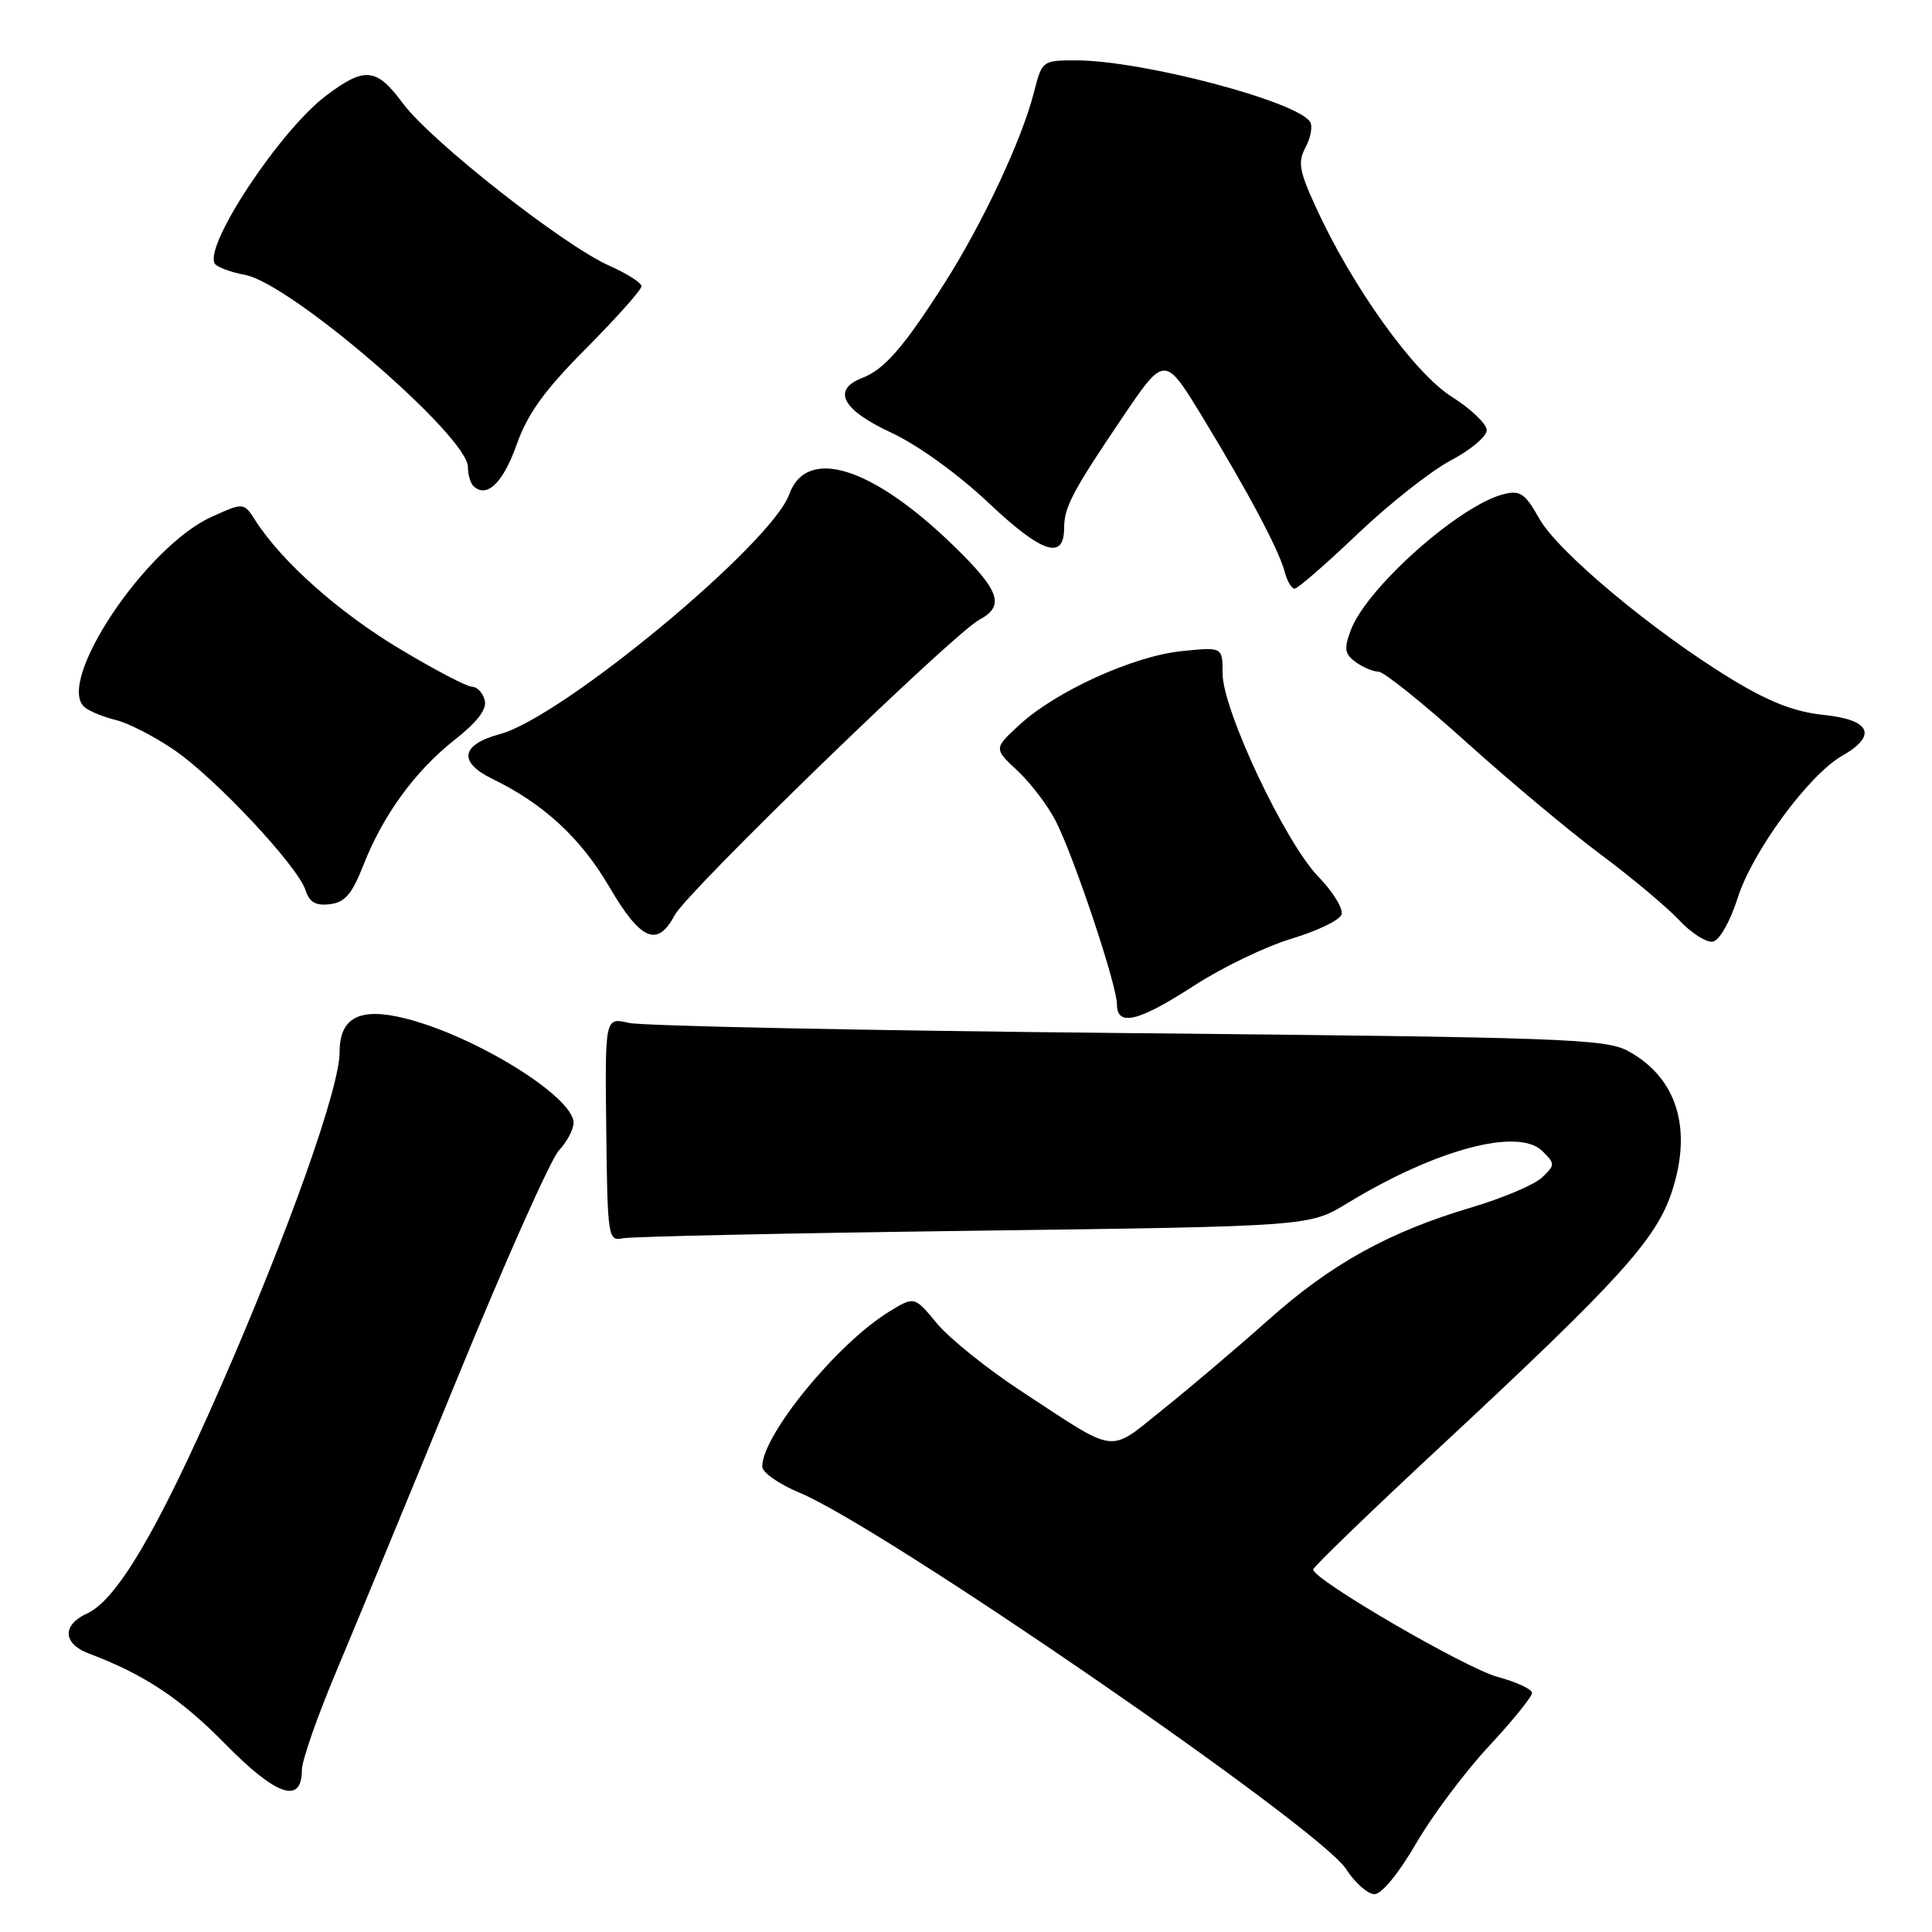 <?xml version="1.0" encoding="UTF-8" standalone="no"?>
<!DOCTYPE svg PUBLIC "-//W3C//DTD SVG 1.1//EN" "http://www.w3.org/Graphics/SVG/1.1/DTD/svg11.dtd" >
<svg xmlns="http://www.w3.org/2000/svg" xmlns:xlink="http://www.w3.org/1999/xlink" version="1.1" viewBox="0 0 256 256">
 <g >
 <path fill="currentColor"
d=" M 187.62 244.30 C 189.75 240.62 194.09 234.82 197.25 231.42 C 200.41 228.03 203.00 224.83 203.00 224.33 C 203.00 223.83 200.95 222.87 198.45 222.20 C 194.22 221.07 174.00 209.30 174.00 207.97 C 174.00 207.64 181.67 200.24 191.05 191.51 C 214.48 169.71 219.42 164.27 221.51 157.97 C 224.30 149.56 222.22 142.81 215.74 139.27 C 212.77 137.65 207.20 137.45 149.50 136.89 C 114.85 136.56 85.07 135.95 83.33 135.54 C 80.16 134.80 80.16 134.80 80.33 149.65 C 80.49 163.93 80.58 164.48 82.50 164.08 C 83.60 163.85 104.52 163.40 129.00 163.08 C 173.50 162.50 173.50 162.50 178.50 159.45 C 190.25 152.29 201.22 149.36 204.39 152.54 C 206.07 154.21 206.07 154.37 204.33 156.02 C 203.32 156.98 199.14 158.75 195.04 159.97 C 184.01 163.24 176.40 167.46 168.00 174.95 C 163.88 178.62 157.61 183.94 154.08 186.76 C 146.75 192.63 148.26 192.82 135.30 184.32 C 130.78 181.36 125.76 177.31 124.13 175.34 C 121.16 171.74 121.16 171.74 117.74 173.85 C 110.88 178.09 101.00 190.17 101.00 194.32 C 101.00 195.10 103.20 196.65 105.90 197.77 C 117.01 202.39 174.80 242.17 178.34 247.63 C 179.53 249.47 181.23 250.98 182.12 250.99 C 183.07 250.99 185.34 248.23 187.62 244.30 Z  M 40.00 234.53 C 40.00 233.30 42.06 227.39 44.59 221.40 C 47.11 215.40 54.34 197.90 60.65 182.50 C 66.96 167.10 72.99 153.57 74.06 152.44 C 75.13 151.30 76.00 149.65 76.00 148.77 C 76.00 145.34 63.02 137.29 53.72 134.95 C 47.67 133.43 45.00 134.80 45.00 139.42 C 45.00 144.19 38.19 163.33 29.18 183.89 C 20.83 202.93 15.47 212.01 11.51 213.81 C 8.21 215.32 8.32 217.79 11.75 219.09 C 19.12 221.87 23.93 225.06 29.87 231.11 C 36.63 237.99 40.00 239.13 40.00 234.53 Z  M 158.24 130.59 C 161.95 128.19 167.74 125.40 171.11 124.39 C 174.48 123.38 177.47 121.95 177.75 121.20 C 178.04 120.46 176.66 118.20 174.70 116.18 C 170.27 111.61 162.00 94.06 162.00 89.24 C 162.00 85.72 162.00 85.72 156.56 86.28 C 150.15 86.94 139.91 91.60 135.09 96.04 C 131.67 99.19 131.67 99.19 134.85 102.15 C 136.59 103.79 138.87 106.78 139.90 108.81 C 142.34 113.61 148.00 130.55 148.00 133.06 C 148.00 136.08 150.82 135.40 158.24 130.59 Z  M 230.25 118.99 C 232.20 112.83 239.68 102.66 244.09 100.15 C 248.81 97.46 247.87 95.37 241.66 94.73 C 237.79 94.33 234.43 93.02 229.41 89.97 C 219.07 83.67 206.44 73.13 203.97 68.73 C 202.08 65.37 201.43 64.93 199.24 65.48 C 193.40 66.94 181.10 77.88 179.00 83.47 C 178.06 85.97 178.16 86.64 179.63 87.72 C 180.59 88.42 181.96 89.00 182.66 89.00 C 183.36 89.00 188.58 93.19 194.25 98.30 C 199.93 103.42 207.93 110.11 212.03 113.17 C 216.14 116.23 220.84 120.16 222.47 121.90 C 224.10 123.64 226.12 124.93 226.97 124.77 C 227.84 124.61 229.25 122.12 230.25 118.99 Z  M 89.41 121.25 C 91.06 118.14 126.29 83.98 129.75 82.13 C 133.17 80.30 132.51 78.32 126.50 72.45 C 115.64 61.85 106.90 59.08 104.58 65.50 C 102.20 72.10 74.51 95.05 66.25 97.27 C 61.06 98.67 60.67 100.98 65.25 103.21 C 72.01 106.49 76.94 111.04 80.69 117.44 C 84.90 124.64 87.10 125.60 89.41 121.25 Z  M 48.15 114.64 C 50.76 107.99 55.00 102.16 60.26 98.02 C 63.28 95.64 64.54 93.97 64.23 92.77 C 63.97 91.79 63.22 91.00 62.55 91.00 C 61.88 91.00 57.54 88.73 52.92 85.95 C 44.92 81.16 37.36 74.44 33.88 69.03 C 32.30 66.56 32.30 66.56 28.07 68.47 C 19.25 72.44 7.21 90.56 11.26 93.75 C 11.94 94.28 13.79 95.03 15.36 95.41 C 16.93 95.78 20.36 97.53 22.97 99.30 C 28.39 102.94 39.47 114.76 40.49 117.97 C 40.99 119.55 41.84 120.04 43.71 119.81 C 45.71 119.57 46.65 118.47 48.15 114.64 Z  M 179.89 70.75 C 184.07 66.76 189.64 62.38 192.25 61.00 C 194.86 59.63 197.00 57.83 197.00 57.00 C 197.00 56.18 194.91 54.18 192.36 52.57 C 187.36 49.41 179.17 37.99 174.35 27.44 C 172.14 22.63 171.95 21.47 173.00 19.50 C 173.68 18.23 173.95 16.73 173.60 16.16 C 171.90 13.42 151.31 8.00 142.58 8.00 C 138.12 8.00 138.07 8.04 137.00 12.25 C 135.41 18.50 130.24 29.53 125.17 37.50 C 119.75 46.00 117.20 48.94 114.25 50.08 C 110.19 51.65 111.58 54.30 118.05 57.31 C 121.61 58.96 126.93 62.80 131.03 66.67 C 138.07 73.31 141.00 74.28 141.00 69.97 C 141.00 67.21 142.11 65.11 148.76 55.27 C 154.33 47.05 154.33 47.05 159.34 55.27 C 165.46 65.33 169.48 72.90 170.24 75.81 C 170.56 77.02 171.14 78.00 171.55 78.00 C 171.95 78.00 175.70 74.74 179.89 70.75 Z  M 68.43 58.99 C 69.91 54.80 72.11 51.75 77.69 46.14 C 81.71 42.09 85.00 38.40 85.00 37.93 C 85.00 37.47 83.08 36.25 80.74 35.21 C 74.69 32.53 57.08 18.69 53.39 13.70 C 49.87 8.95 48.33 8.80 43.16 12.71 C 37.08 17.32 26.99 32.56 28.46 34.93 C 28.74 35.39 30.56 36.07 32.49 36.43 C 38.53 37.57 62.00 57.80 62.00 61.88 C 62.00 62.86 62.32 63.98 62.70 64.37 C 64.44 66.11 66.64 64.04 68.43 58.99 Z "/>
</g>
</svg>